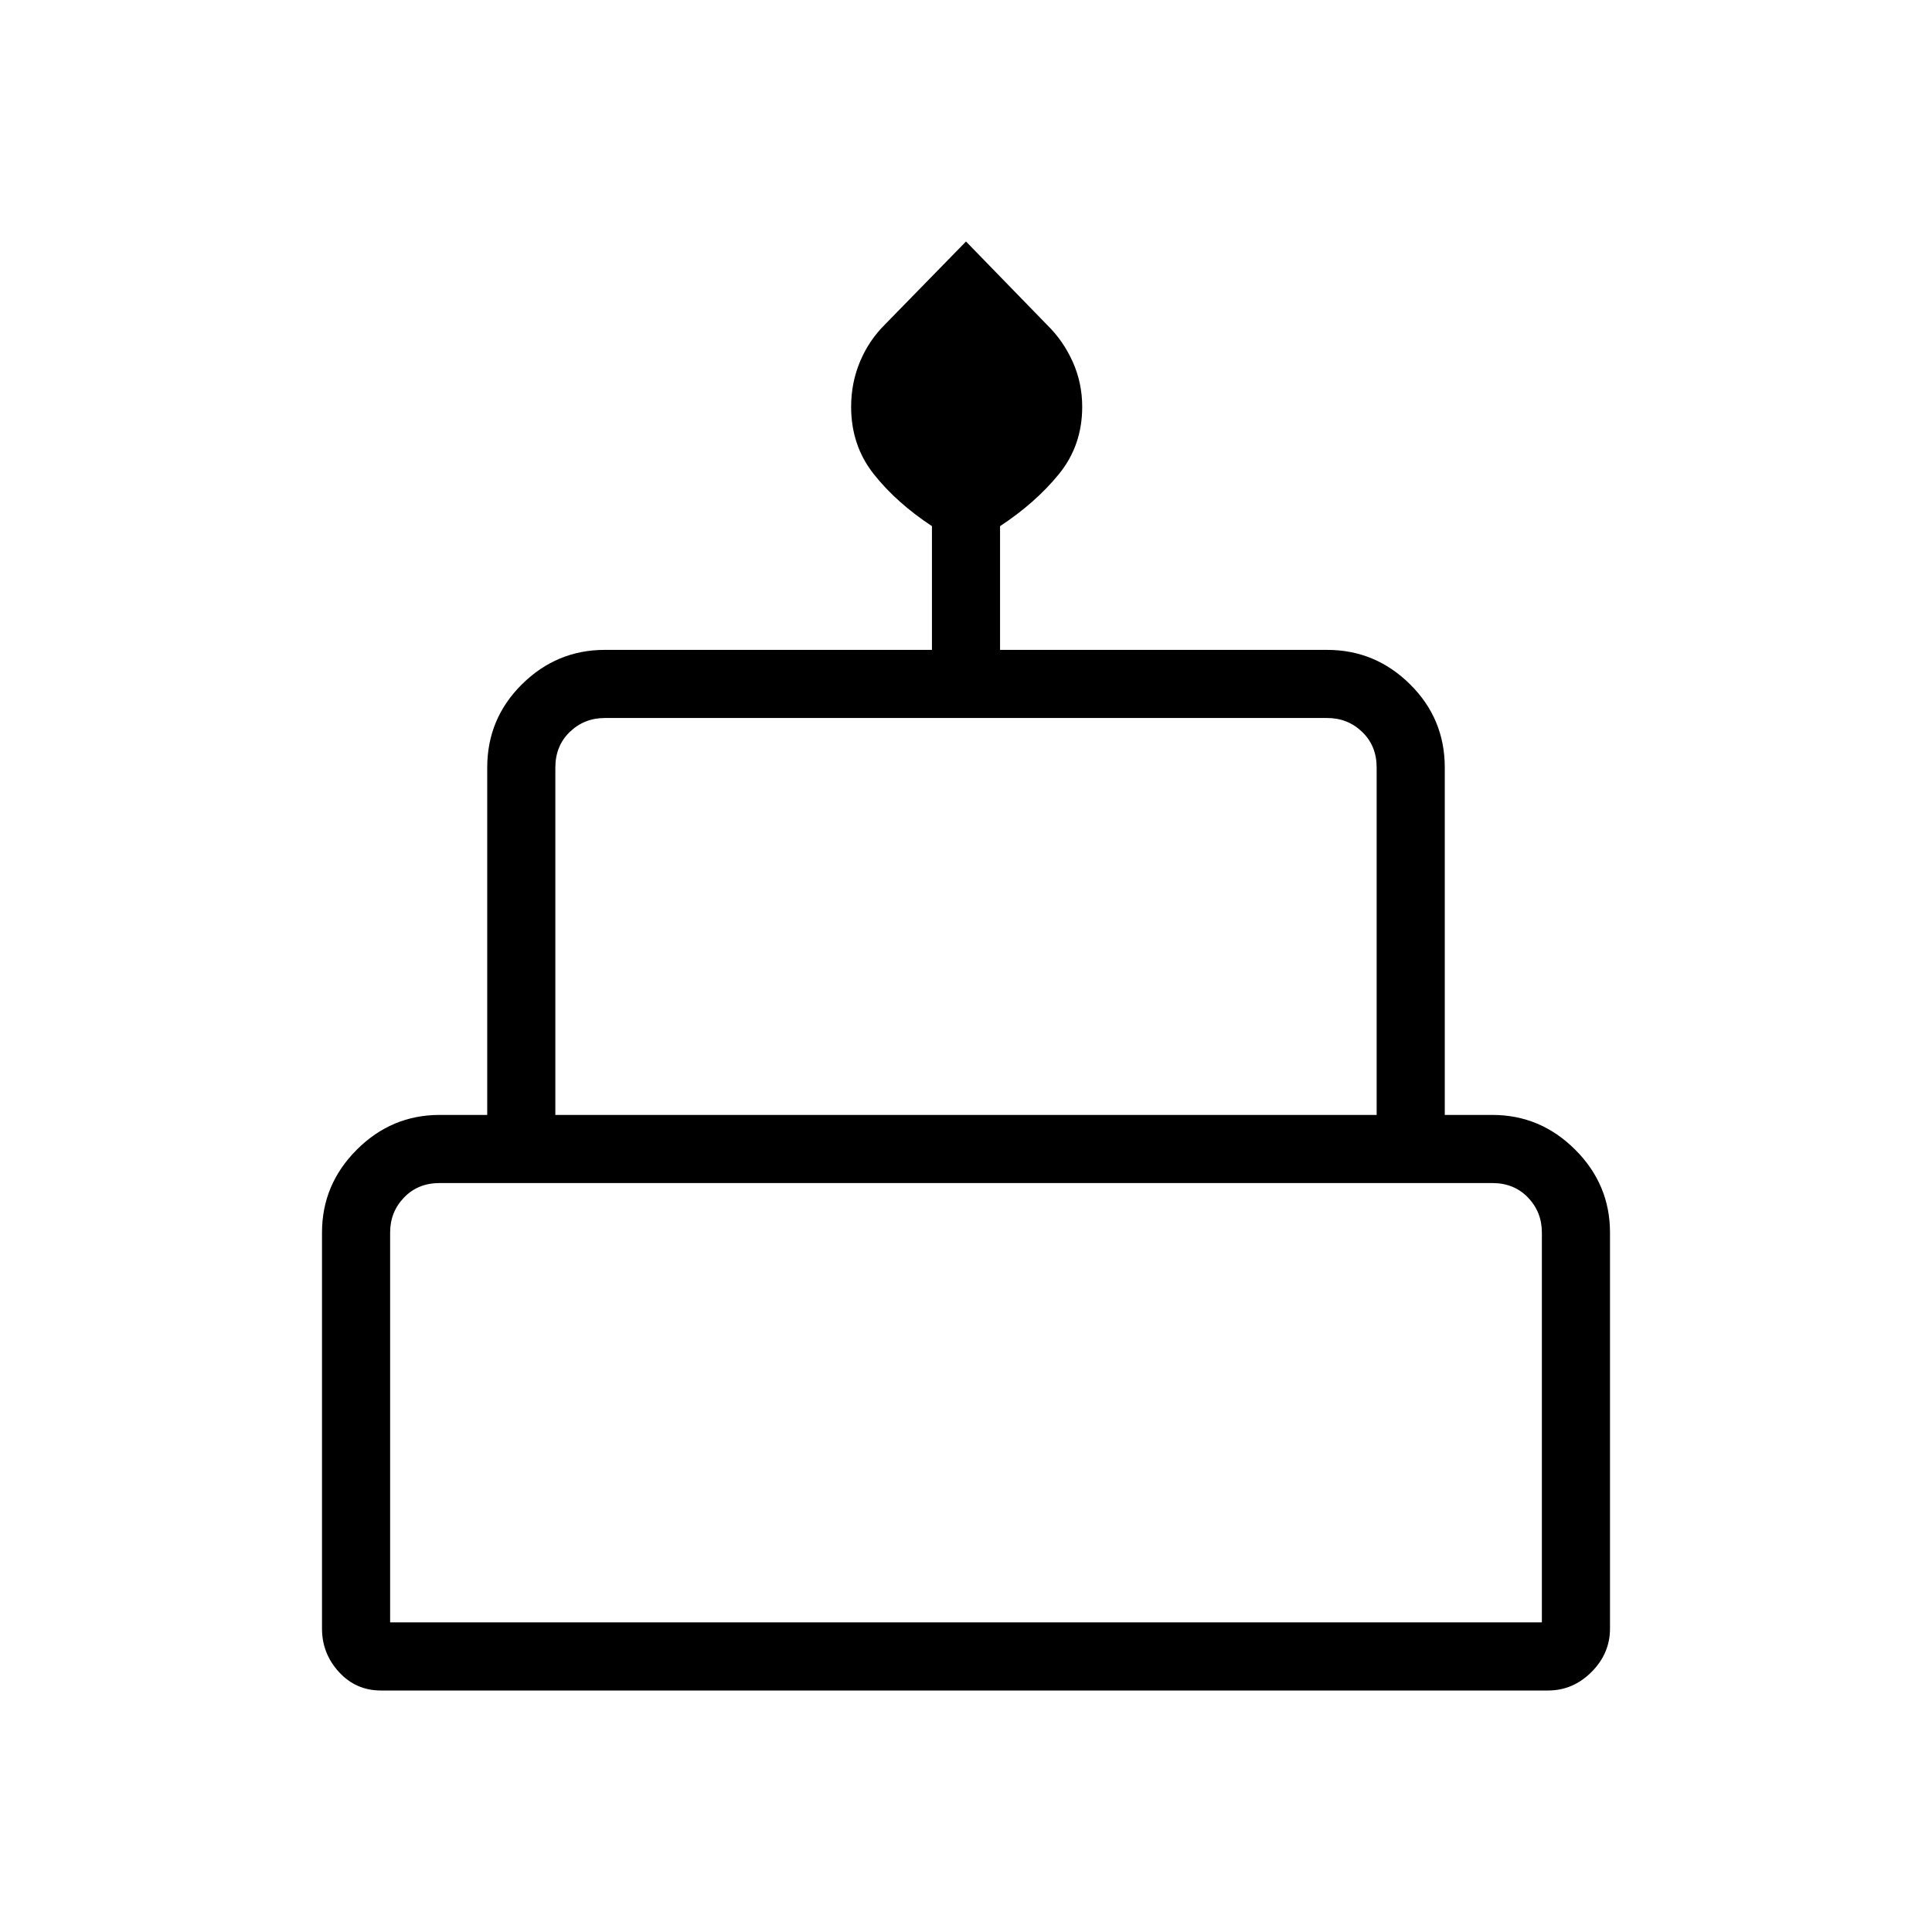<svg xmlns="http://www.w3.org/2000/svg" height="40" viewBox="0 -960 960 960" width="40"><path d="M189.23-120q-12.38 0-20.81-9.19-8.42-9.19-8.42-21.58v-196.77q0-23.91 17.28-41.18Q194.55-406 218.46-406h23.64v-172.62q0-24.3 17.28-41.38 17.27-17.08 41.18-17.08h162.52v-61.48q-17.54-11.54-28.85-25.78-11.31-14.23-11.31-33.52 0-11.86 4.39-22.39 4.38-10.53 12.48-18.57L480-840l40.27 41.42q8.04 7.86 12.76 18.36 4.71 10.5 4.71 22.36 0 19.29-11.64 33.52-11.64 14.24-29.18 25.78v61.48h162.52q23.91 0 41.18 17.08 17.28 17.08 17.28 41.38V-406h23.64q23.91 0 41.18 17.28Q800-371.45 800-347.54v196.77q0 12.39-9.19 21.58-9.19 9.19-21.58 9.19h-580Zm86.72-286h408.1v-172.62q0-10.76-7.18-17.69-7.18-6.92-17.43-6.92H300.56q-10.25 0-17.43 6.92-7.18 6.93-7.18 17.69V-406Zm-82.1 252.15h572.3v-193.69q0-10.25-6.92-17.43t-17.69-7.18H218.46q-10.77 0-17.69 7.18-6.92 7.18-6.92 17.43v193.69ZM275.95-406h408.1-408.1Zm-82.1 252.15H766.15h-572.3ZM726.15-406h-492.3 492.3Z"/></svg>